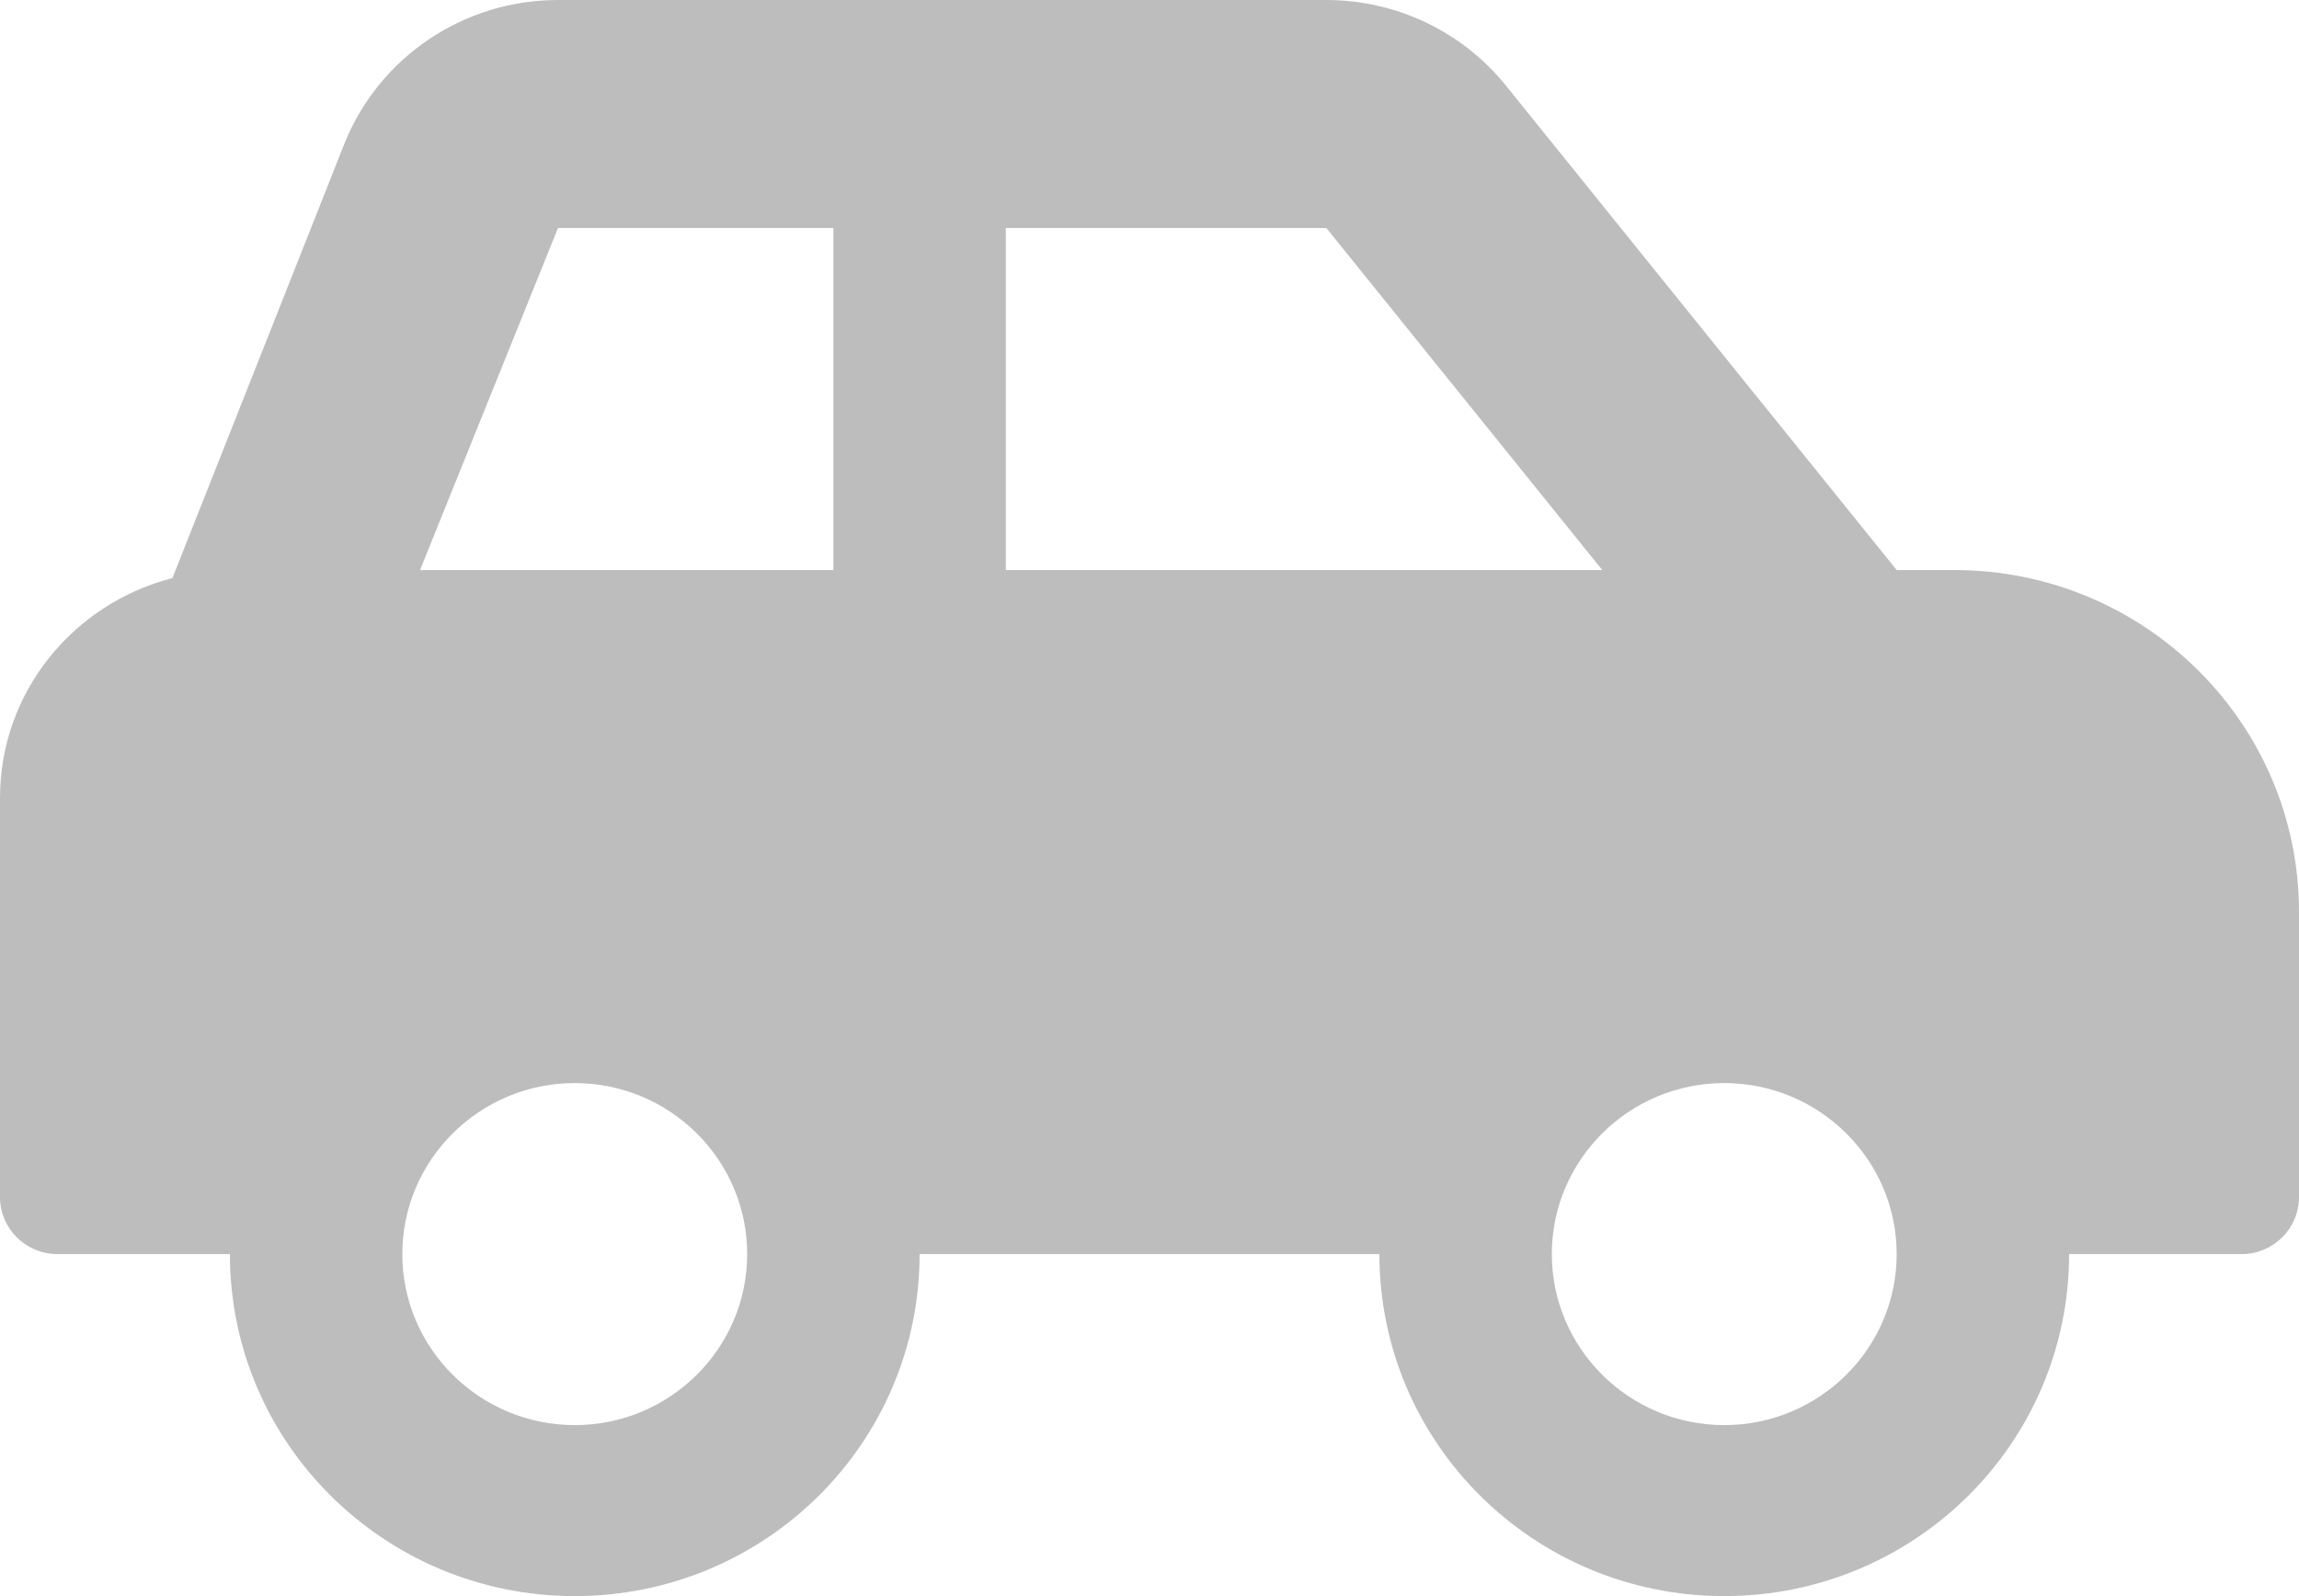 <svg width="72" height="50" viewBox="0 0 72 50" fill="none" xmlns="http://www.w3.org/2000/svg">
<path d="M61.2 17.857H59.4L47.162 2.681C46.487 1.844 45.632 1.169 44.659 0.705C43.685 0.241 42.619 0 41.539 0H17.475C14.53 0 11.883 1.778 10.79 4.49L5.4 18.109C2.3 18.906 0 21.675 0 25V37.5C0 38.487 0.805 39.286 1.8 39.286H7.2C7.2 45.203 12.035 50 18 50C23.965 50 28.8 45.203 28.8 39.286H43.2C43.2 45.203 48.035 50 54 50C59.965 50 64.8 45.203 64.8 39.286H70.2C71.195 39.286 72 38.487 72 37.5V28.571C72 22.654 67.165 17.857 61.2 17.857ZM18 44.643C15.022 44.643 12.6 42.24 12.6 39.286C12.6 36.331 15.022 33.929 18 33.929C20.978 33.929 23.4 36.331 23.4 39.286C23.4 42.24 20.978 44.643 18 44.643ZM26.1 17.857H13.155L17.475 7.143H26.1V17.857ZM31.5 17.857V7.143H41.539L50.179 17.857H31.5ZM54 44.643C51.022 44.643 48.6 42.24 48.6 39.286C48.6 36.331 51.022 33.929 54 33.929C56.978 33.929 59.4 36.331 59.4 39.286C59.4 42.24 56.978 44.643 54 44.643Z" fill="#BDBDBD"/>
</svg>
